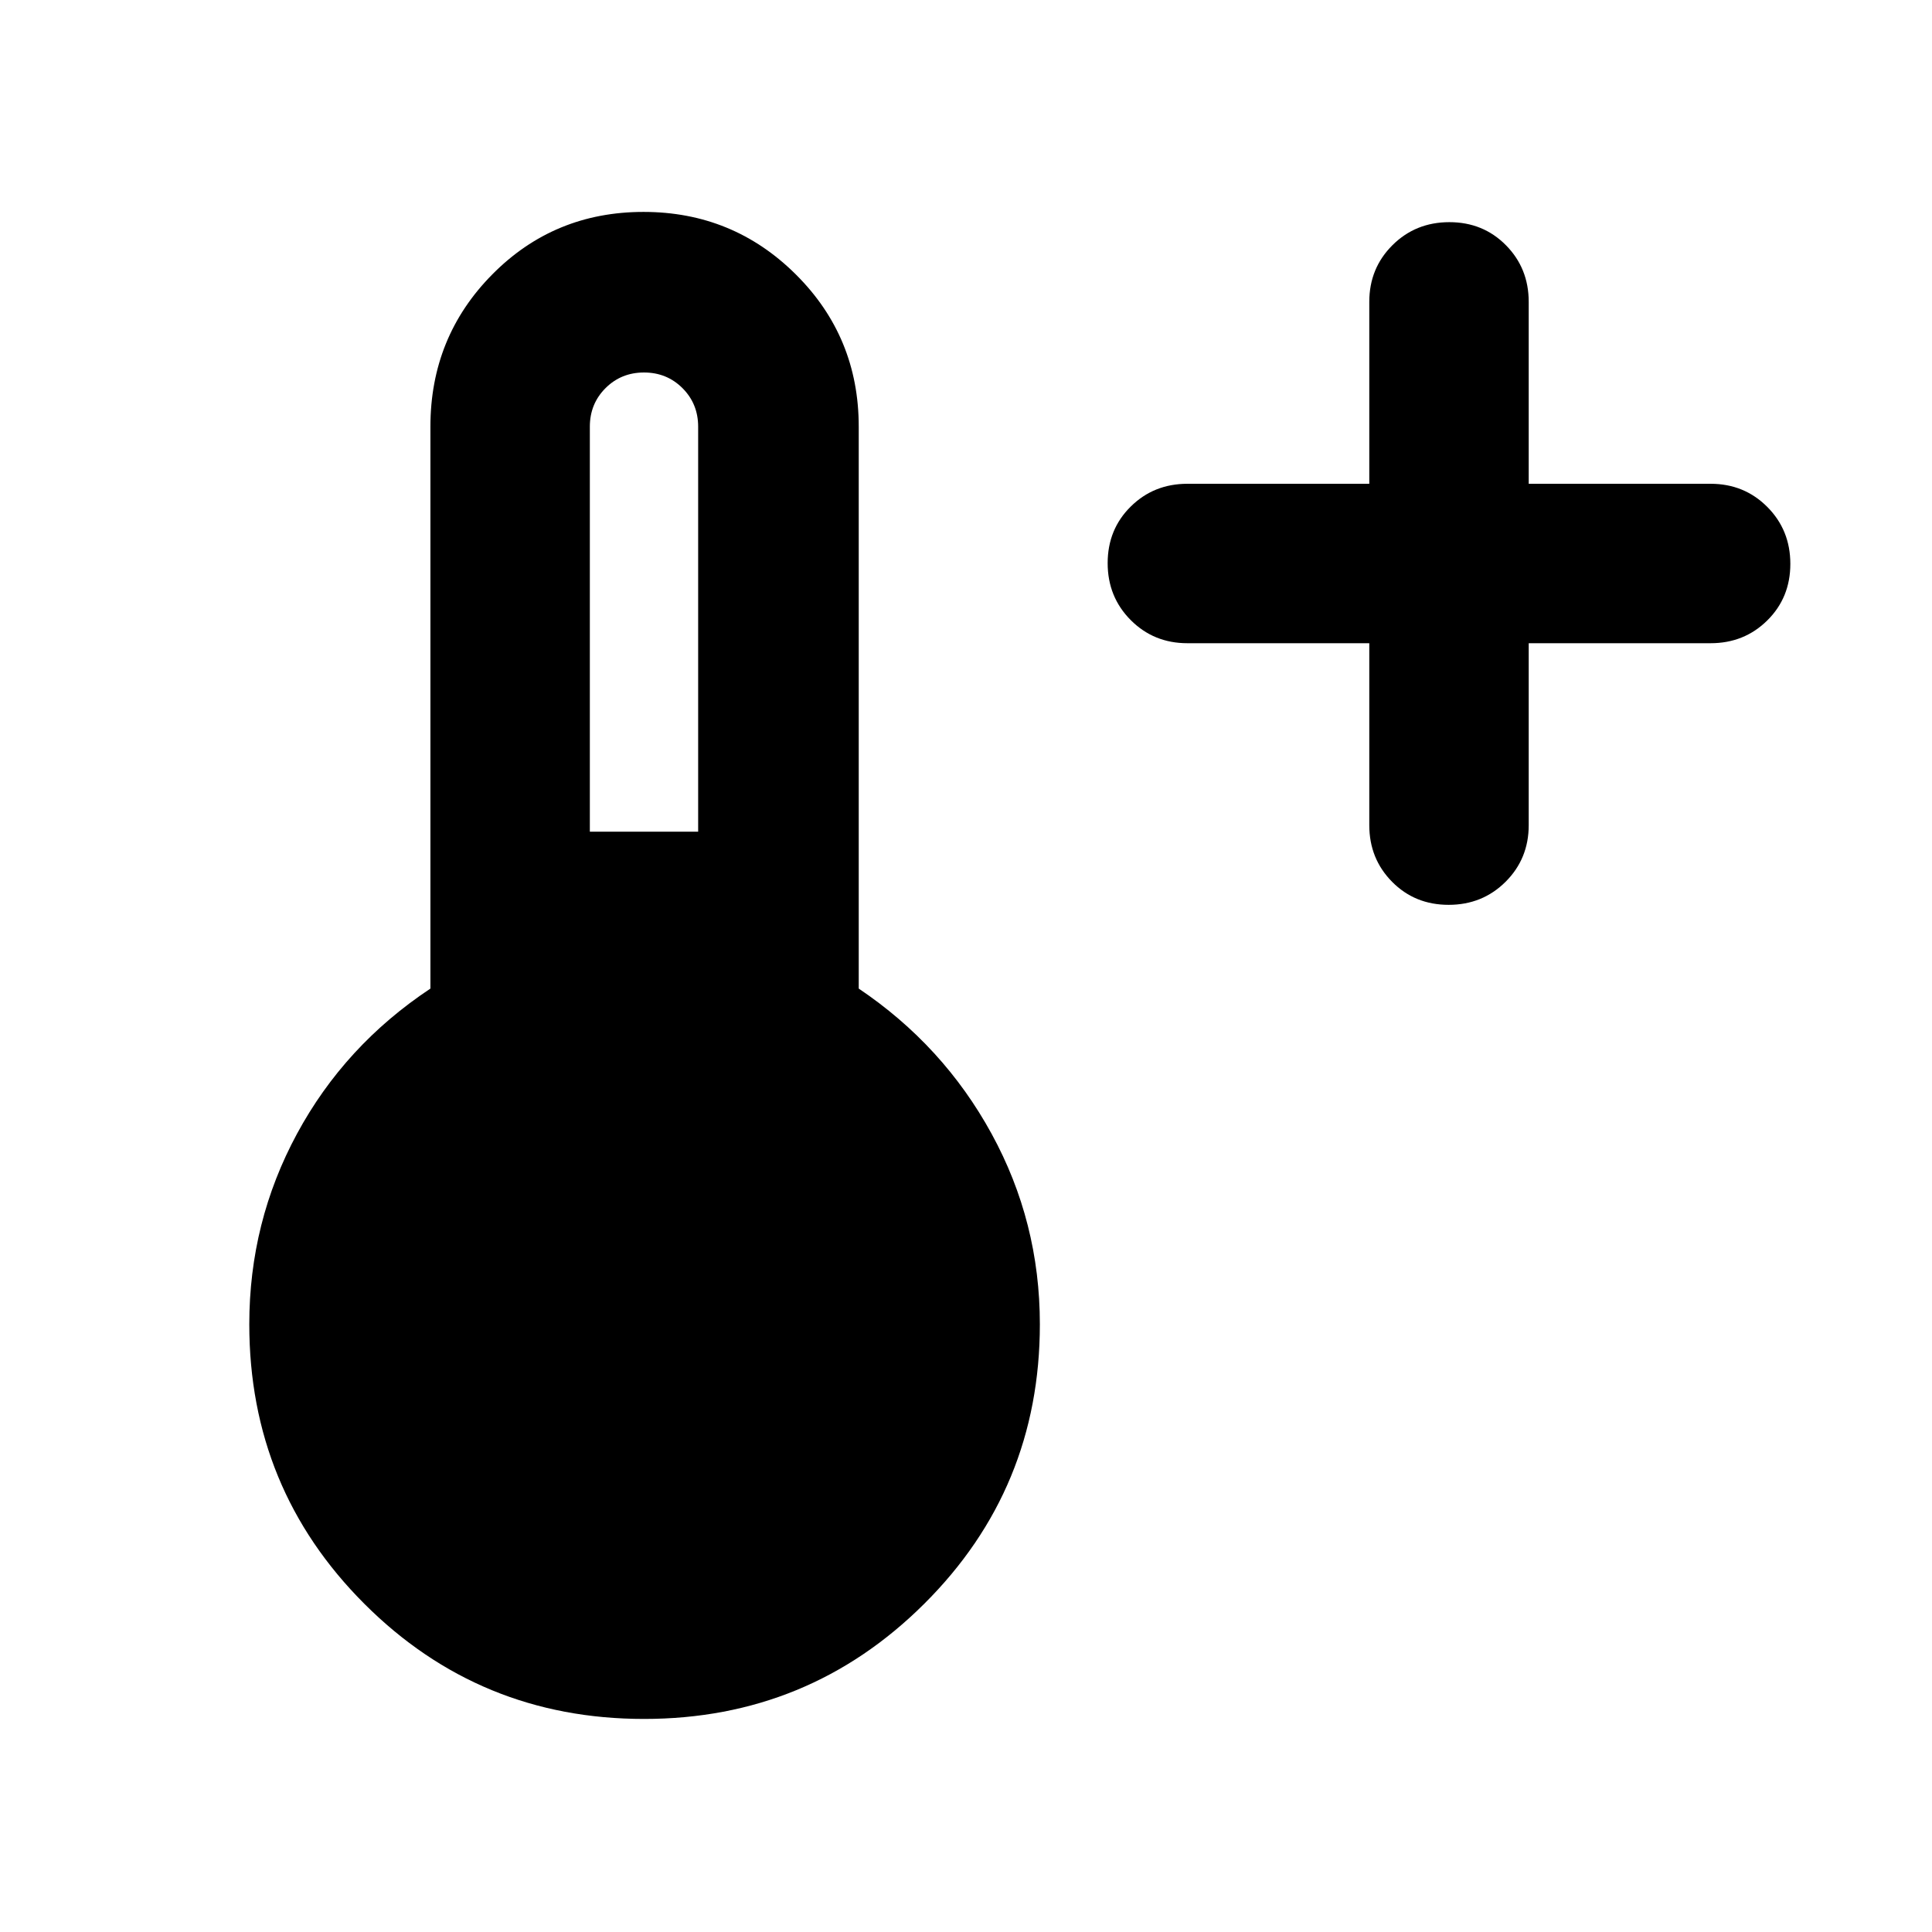 <svg xmlns="http://www.w3.org/2000/svg" width="48" height="48" viewBox="0 -960 960 960"><path d="M680.39-640.39H590q-16.71 0-28.16-11.5t-11.45-28.29q0-16.78 11.45-28.1 11.45-11.33 28.16-11.33h90.39V-810q0-16.71 11.5-28.16t28.29-11.45q16.78 0 28.1 11.45 11.33 11.45 11.33 28.16v90.39H850q16.71 0 28.16 11.5t11.45 28.29q0 16.78-11.45 28.1-11.45 11.33-28.16 11.33h-90.39V-550q0 16.71-11.5 28.16t-28.29 11.45q-16.78 0-28.1-11.45-11.33-11.45-11.33-28.16v-90.39ZM320-105.87q-81.75 0-138.94-57.19T123.87-302q0-50.79 23.72-94.66 23.71-43.86 66.28-72.12V-748q0-44.55 30.72-75.62 30.72-31.08 75.17-31.08 44.46 0 75.7 31.08Q426.7-792.55 426.7-748v279.22q42 28.26 66 72.12 24 43.87 24 94.66 0 81.75-57.48 138.94-57.47 57.19-139.22 57.19Zm-26.91-440.87h53.82V-748q0-11.34-7.78-19.13-7.79-7.78-19.13-7.78t-19.13 7.78q-7.78 7.79-7.78 19.13v201.26Z"/></svg>